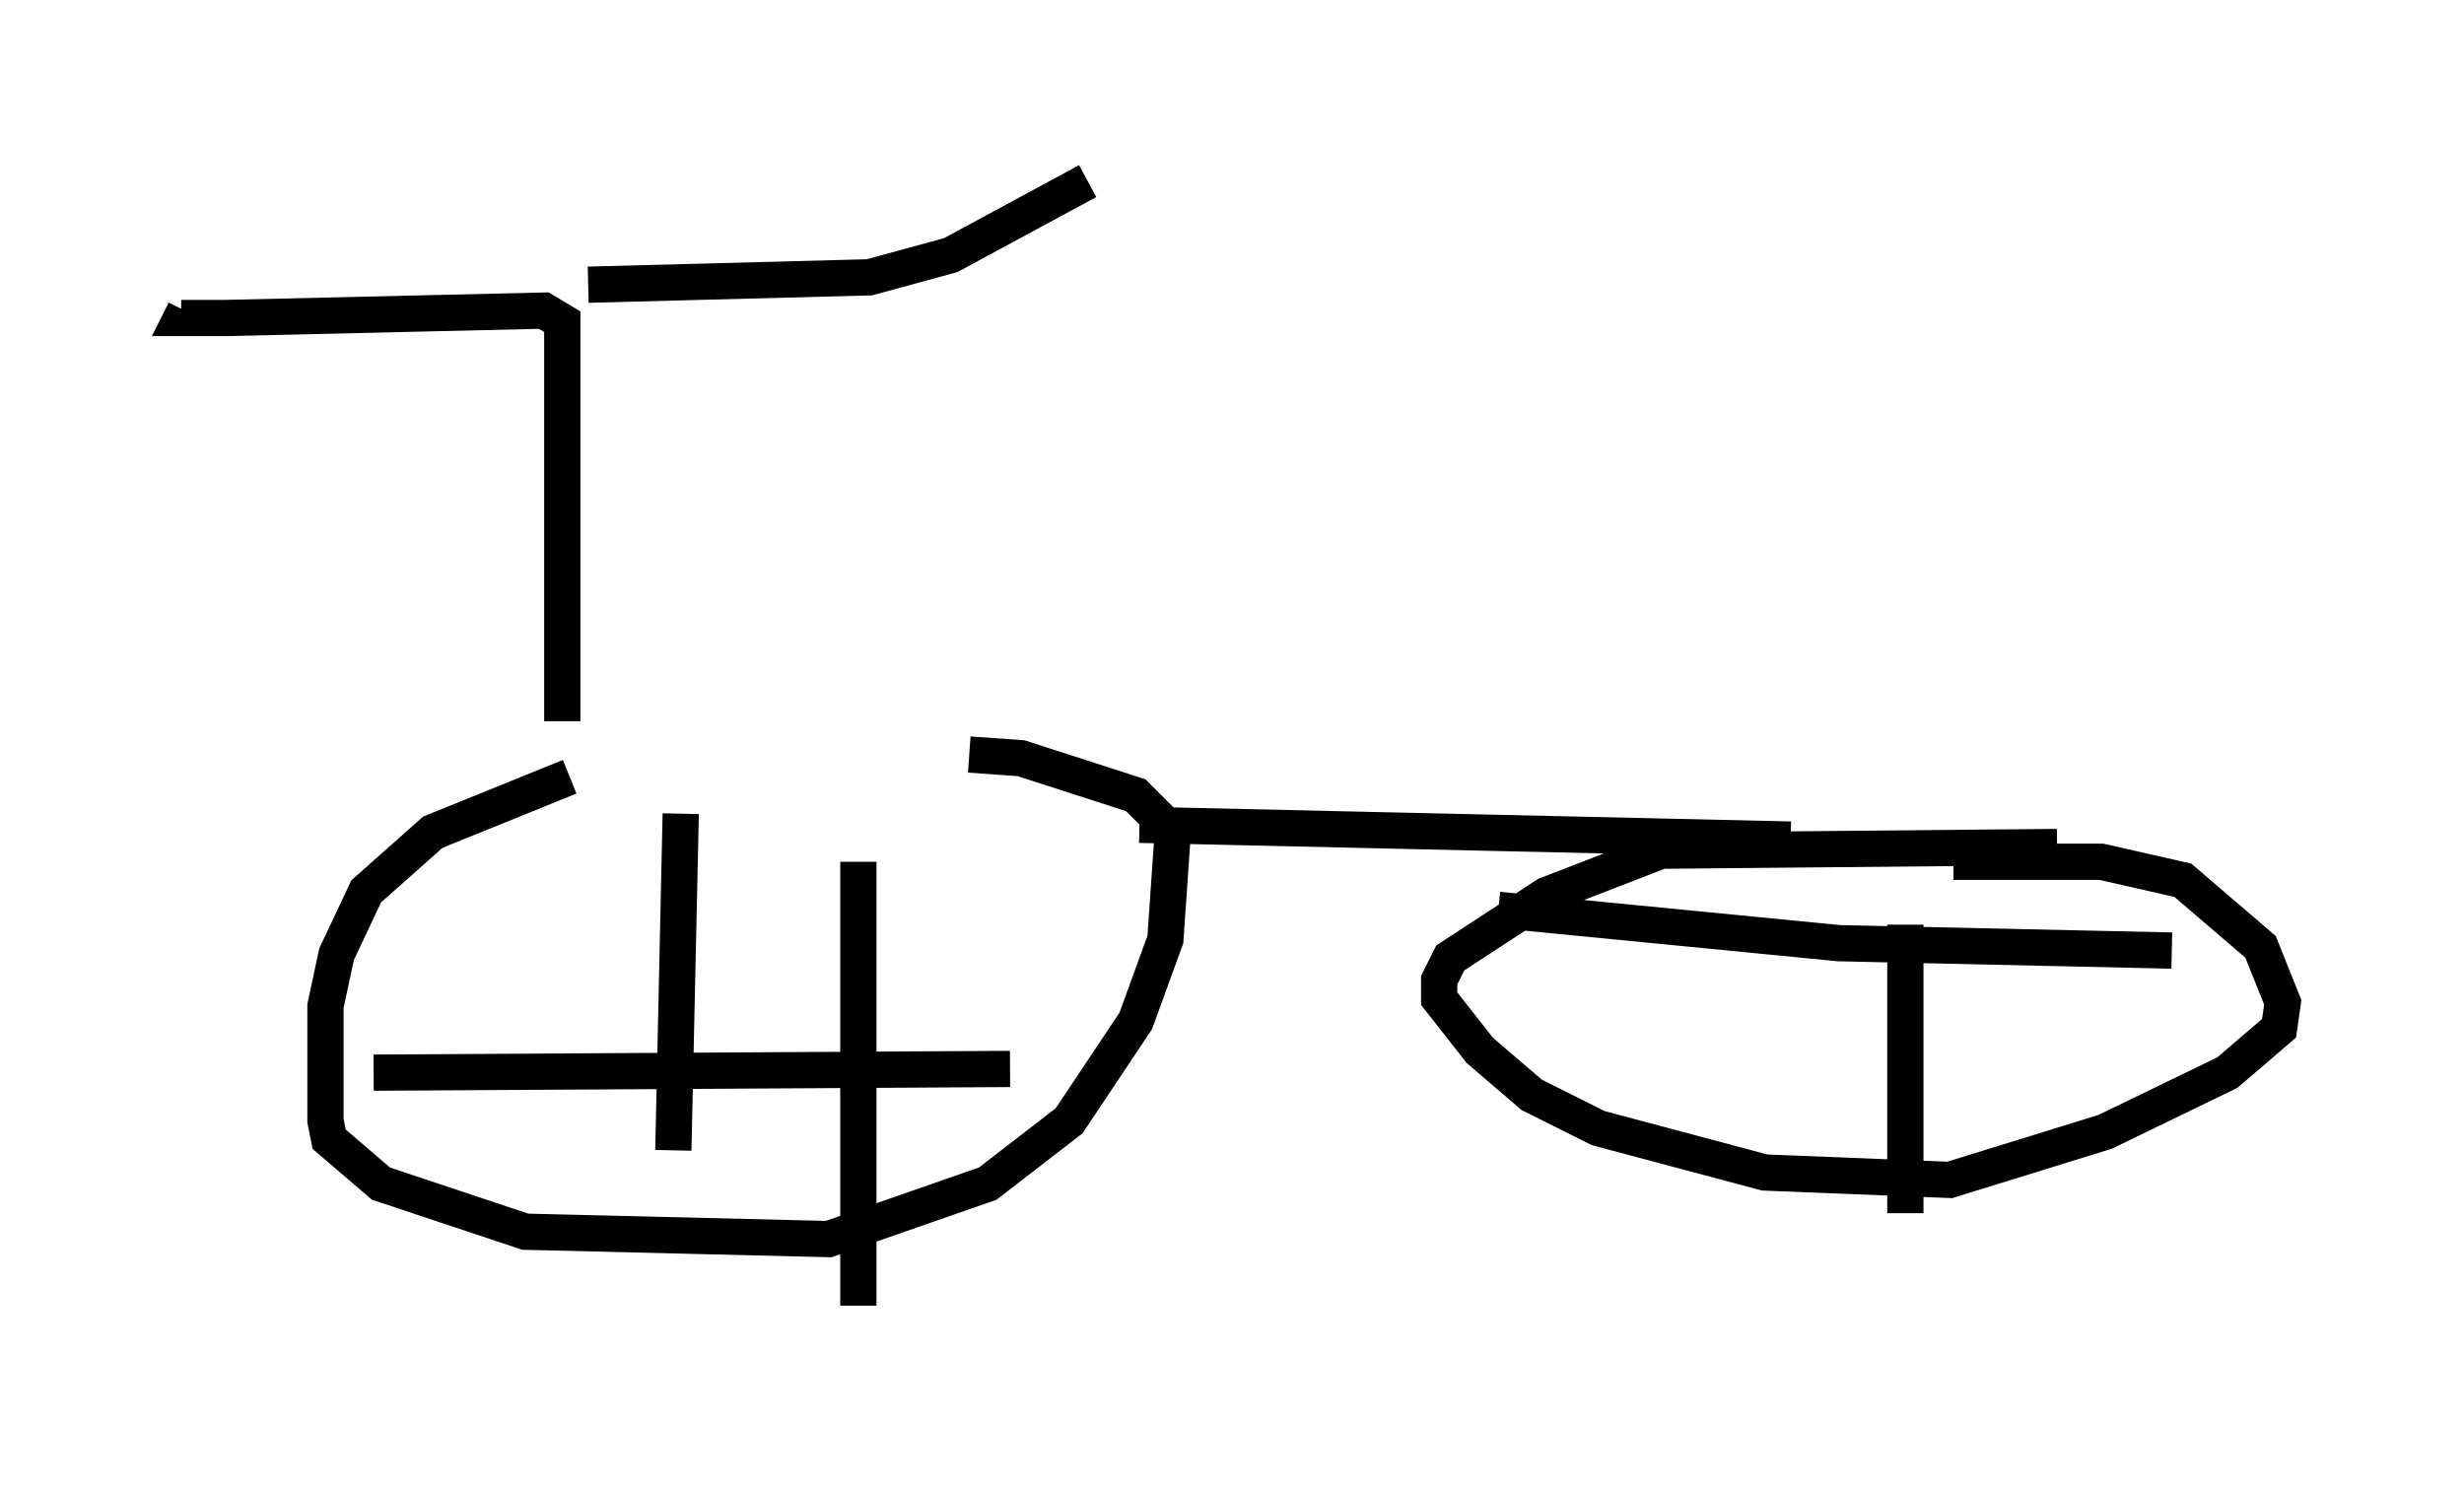 <?xml version="1.0" encoding="utf-8" ?>
<svg baseProfile="full" height="41.034" version="1.1" width="67.984" xmlns="http://www.w3.org/2000/svg" xmlns:ev="http://www.w3.org/2001/xml-events" xmlns:xlink="http://www.w3.org/1999/xlink"><defs /><rect fill="white" height="41.034" width="67.984" x="0" y="0" /><path d="M26.131, 21.231 m-10.413, 0.204 l-3.777, 1.531 -1.838, 1.633 l-0.817, 1.735 -0.306, 1.429 l0.0, 3.165 0.102, 0.51 l1.429, 1.225 3.981, 1.327 l8.371, 0.204 4.39, -1.531 l2.246, -1.735 1.838, -2.756 l0.817, -2.246 0.204, -2.96 l-1.021, -1.021 -3.165, -1.021 l-1.429, -0.102 m30.013, 2.552 l-10.923, 0.102 -3.165, 1.225 l-2.654, 1.735 -0.306, 0.613 l0.0, 0.51 1.123, 1.429 l1.429, 1.225 1.838, 0.919 l4.594, 1.225 5.104, 0.204 l4.288, -1.327 3.369, -1.633 l1.429, -1.225 0.102, -0.715 l-0.613, -1.531 -2.144, -1.838 l-2.246, -0.51 -4.083, 0.0 m-4.492, -0.613 l-17.967, -0.408 m-15.925, -2.858 l0.0, -11.025 -0.51, -0.306 l-8.779, 0.204 -1.225, 0.0 l0.102, -0.204 m11.127, -0.715 l7.758, -0.204 2.246, -0.613 l3.777, -2.042 m22.561, 20.519 l0.0, 7.963 m-11.229, -8.371 l9.392, 0.919 9.188, 0.204 m-41.14, -3.777 l-0.204, 9.29 m-8.269, -2.144 l17.559, -0.102 m-4.185, -5.717 l0.0, 12.25 " fill="none" stroke="black" stroke-width="1" /></svg>
